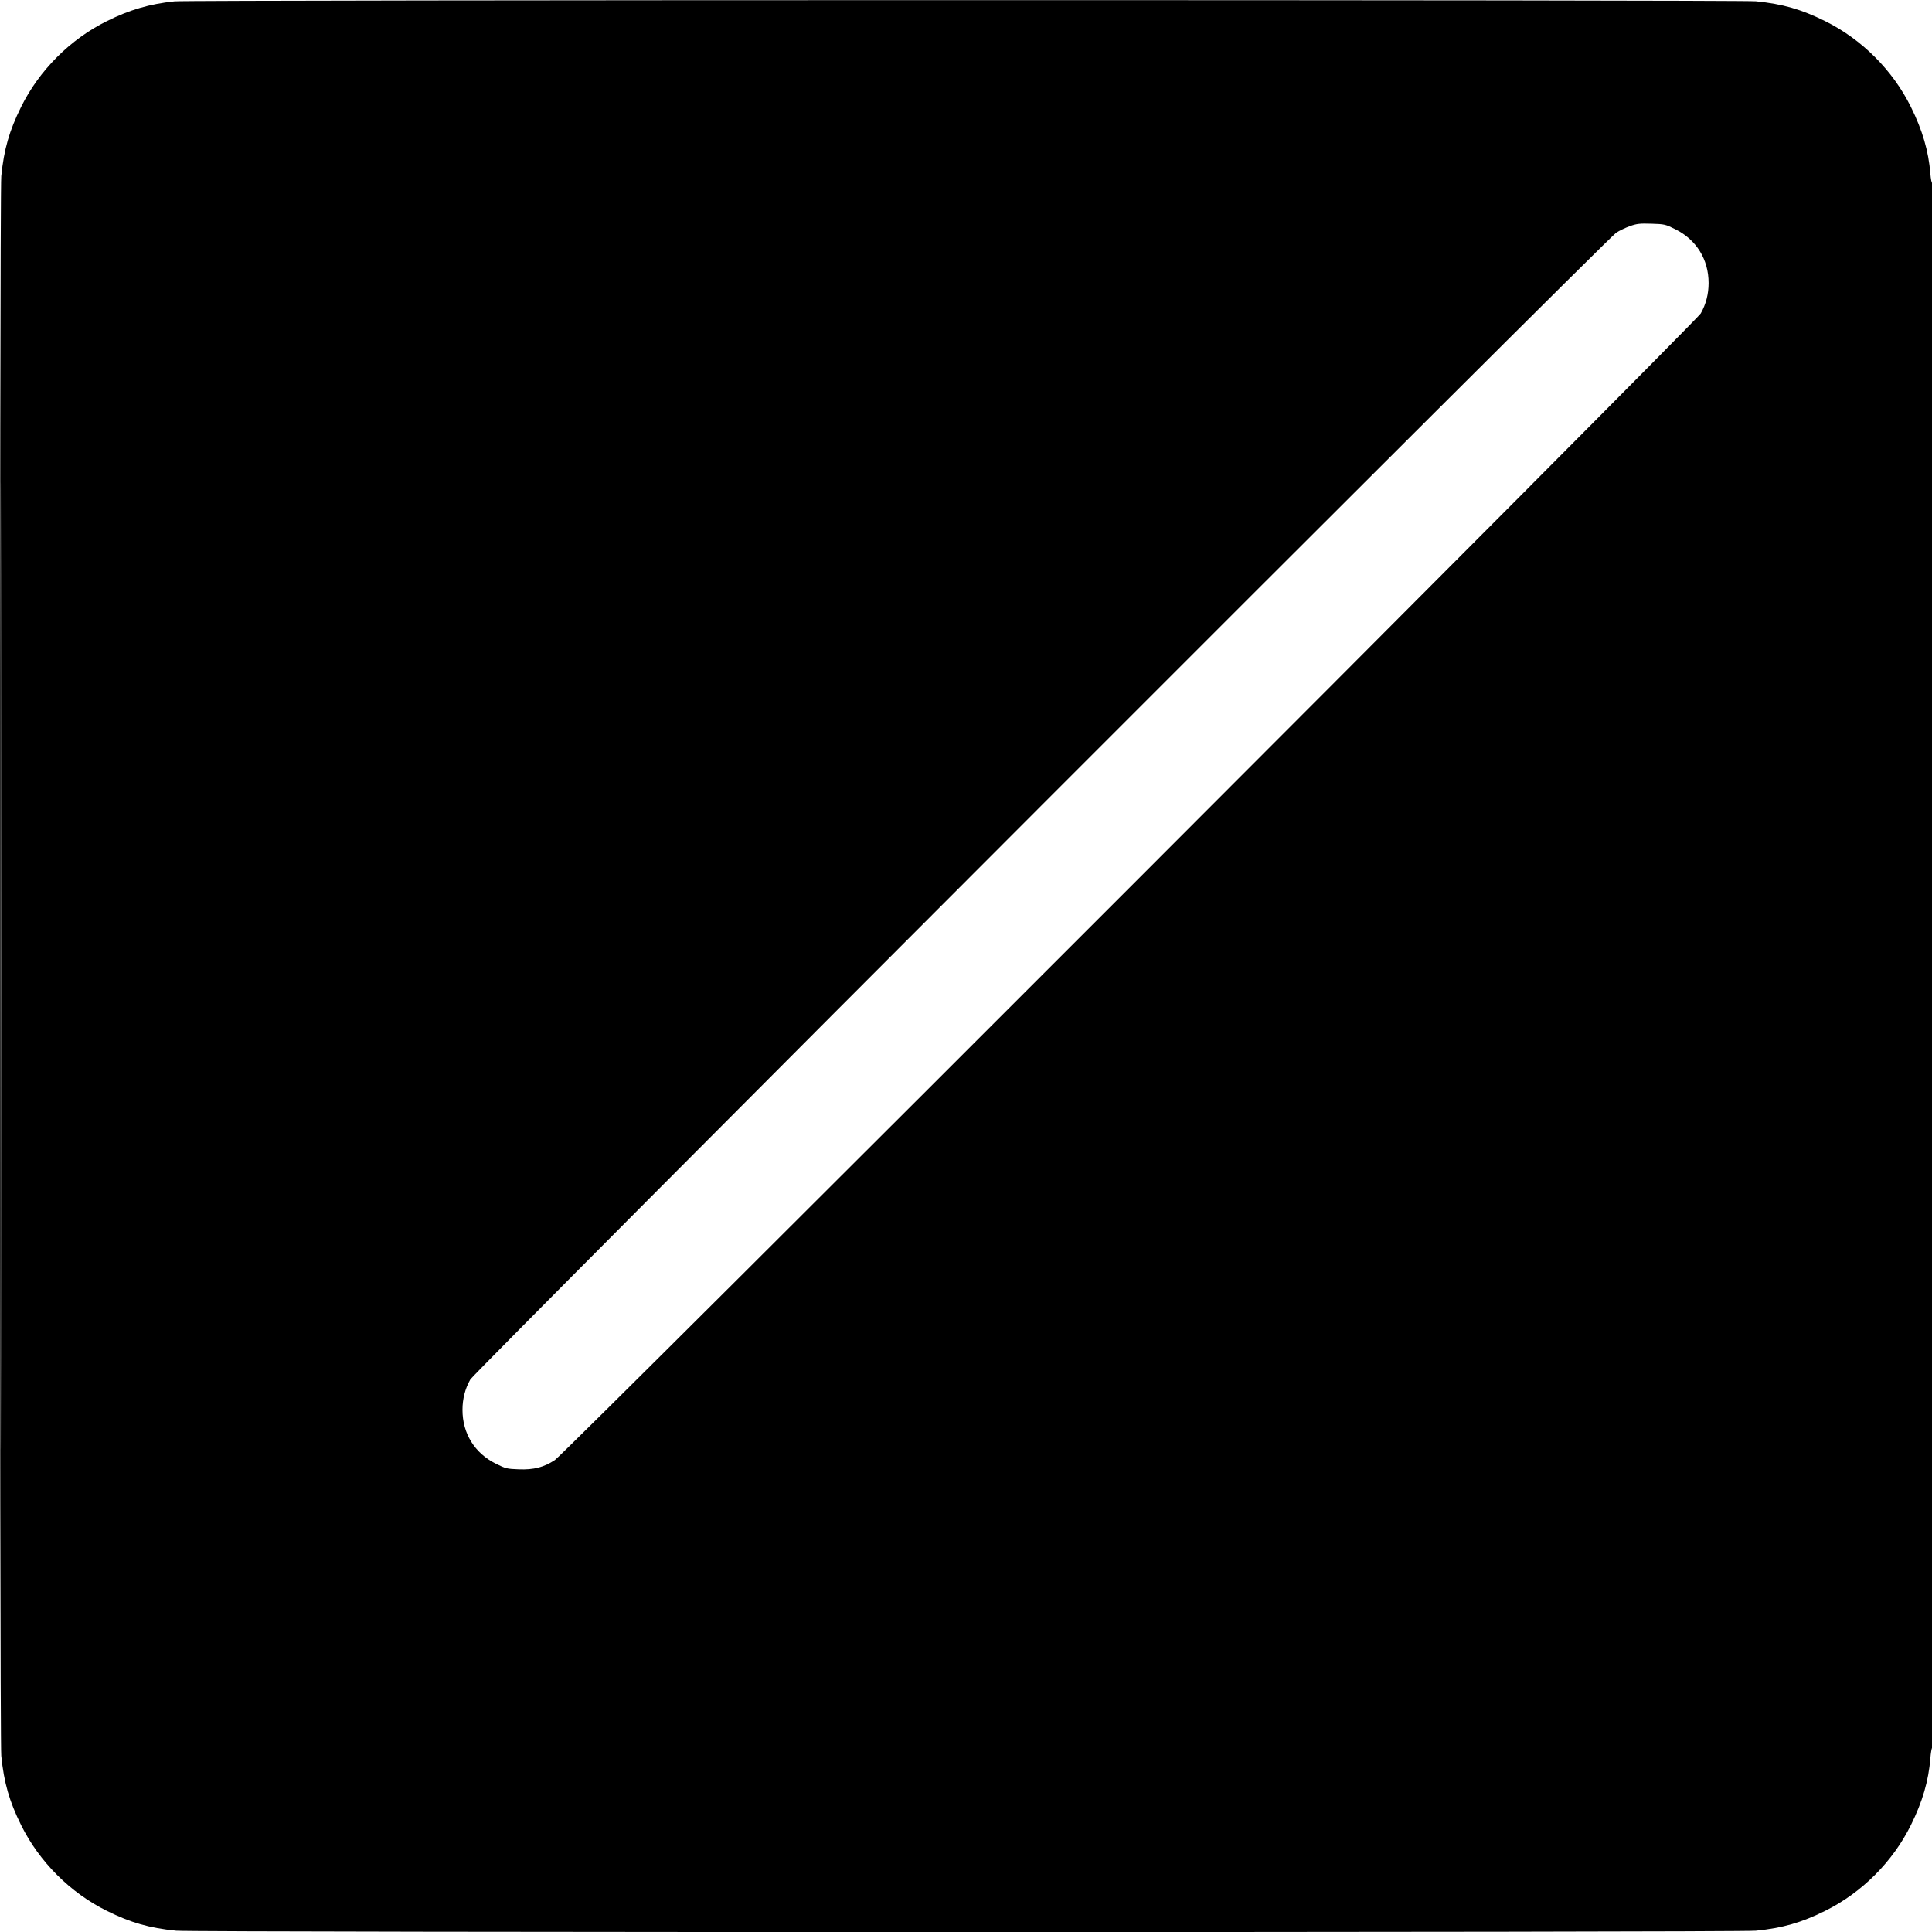 <svg xmlns="http://www.w3.org/2000/svg" width="1600" height="1600" viewBox="0 0 1600 1600" version="1.1">
	<path d="M 144.500 1.106 C 123.847 3.274, 107.478 8.058, 88.500 17.473 C 58.130 32.541, 32.504 58.173, 17.487 88.500 C 7.681 108.303, 3.308 123.563, 1.049 145.856 C -0.421 160.363, -0.421 1439.637, 1.049 1454.144 C 3.308 1476.437, 7.681 1491.697, 17.487 1511.500 C 32.510 1541.841, 58.161 1567.491, 88.500 1582.514 C 108.303 1592.319, 123.564 1596.692, 145.856 1598.951 C 160.363 1600.421, 1439.637 1600.421, 1454.144 1598.951 C 1476.436 1596.692, 1491.697 1592.319, 1511.500 1582.514 C 1541.839 1567.491, 1567.490 1541.841, 1582.513 1511.500 C 1592.131 1492.078, 1597.160 1474.839, 1598.641 1456.216 C 1599.004 1451.660, 1599.683 1447.696, 1600.150 1447.407 C 1600.618 1447.118, 1601 1155.282, 1601 798.882 C 1601 440.499, 1600.618 151.118, 1600.145 151.410 C 1599.675 151.701, 1598.996 148.240, 1598.636 143.719 C 1597.160 125.162, 1592.119 107.899, 1582.513 88.500 C 1567.490 58.159, 1541.839 32.509, 1511.500 17.486 C 1491.697 7.681, 1476.436 3.308, 1454.144 1.049 C 1441.471 -0.235, 156.742 -0.179, 144.500 1.106 M 0.497 800 C 0.497 1156.675, 0.611 1302.588, 0.750 1124.250 C 0.889 945.913, 0.889 654.088, 0.750 475.750 C 0.611 297.413, 0.497 443.325, 0.497 800 M 1349.977 187.215 C 1346.389 188.472, 1341.214 190.947, 1338.477 192.716 C 1330.946 197.582, 393.002 1136.251, 389.503 1142.425 C 385.197 1150.021, 383.016 1158.461, 383.008 1167.568 C 382.989 1187.202, 393.109 1203.498, 410.750 1212.239 C 418.804 1216.230, 419.829 1216.480, 429.587 1216.841 C 442.080 1217.304, 450.401 1215.165, 459.542 1209.143 C 468.088 1203.513, 1404.671 266.325, 1408.497 259.575 C 1412.803 251.979, 1414.984 243.539, 1414.992 234.432 C 1415.011 214.839, 1404.885 198.500, 1387.335 189.803 C 1379.188 185.766, 1378.524 185.613, 1367.702 185.277 C 1358.035 184.977, 1355.606 185.242, 1349.977 187.215" stroke="none" fill="black" fill-rule="evenodd"/>
</svg>